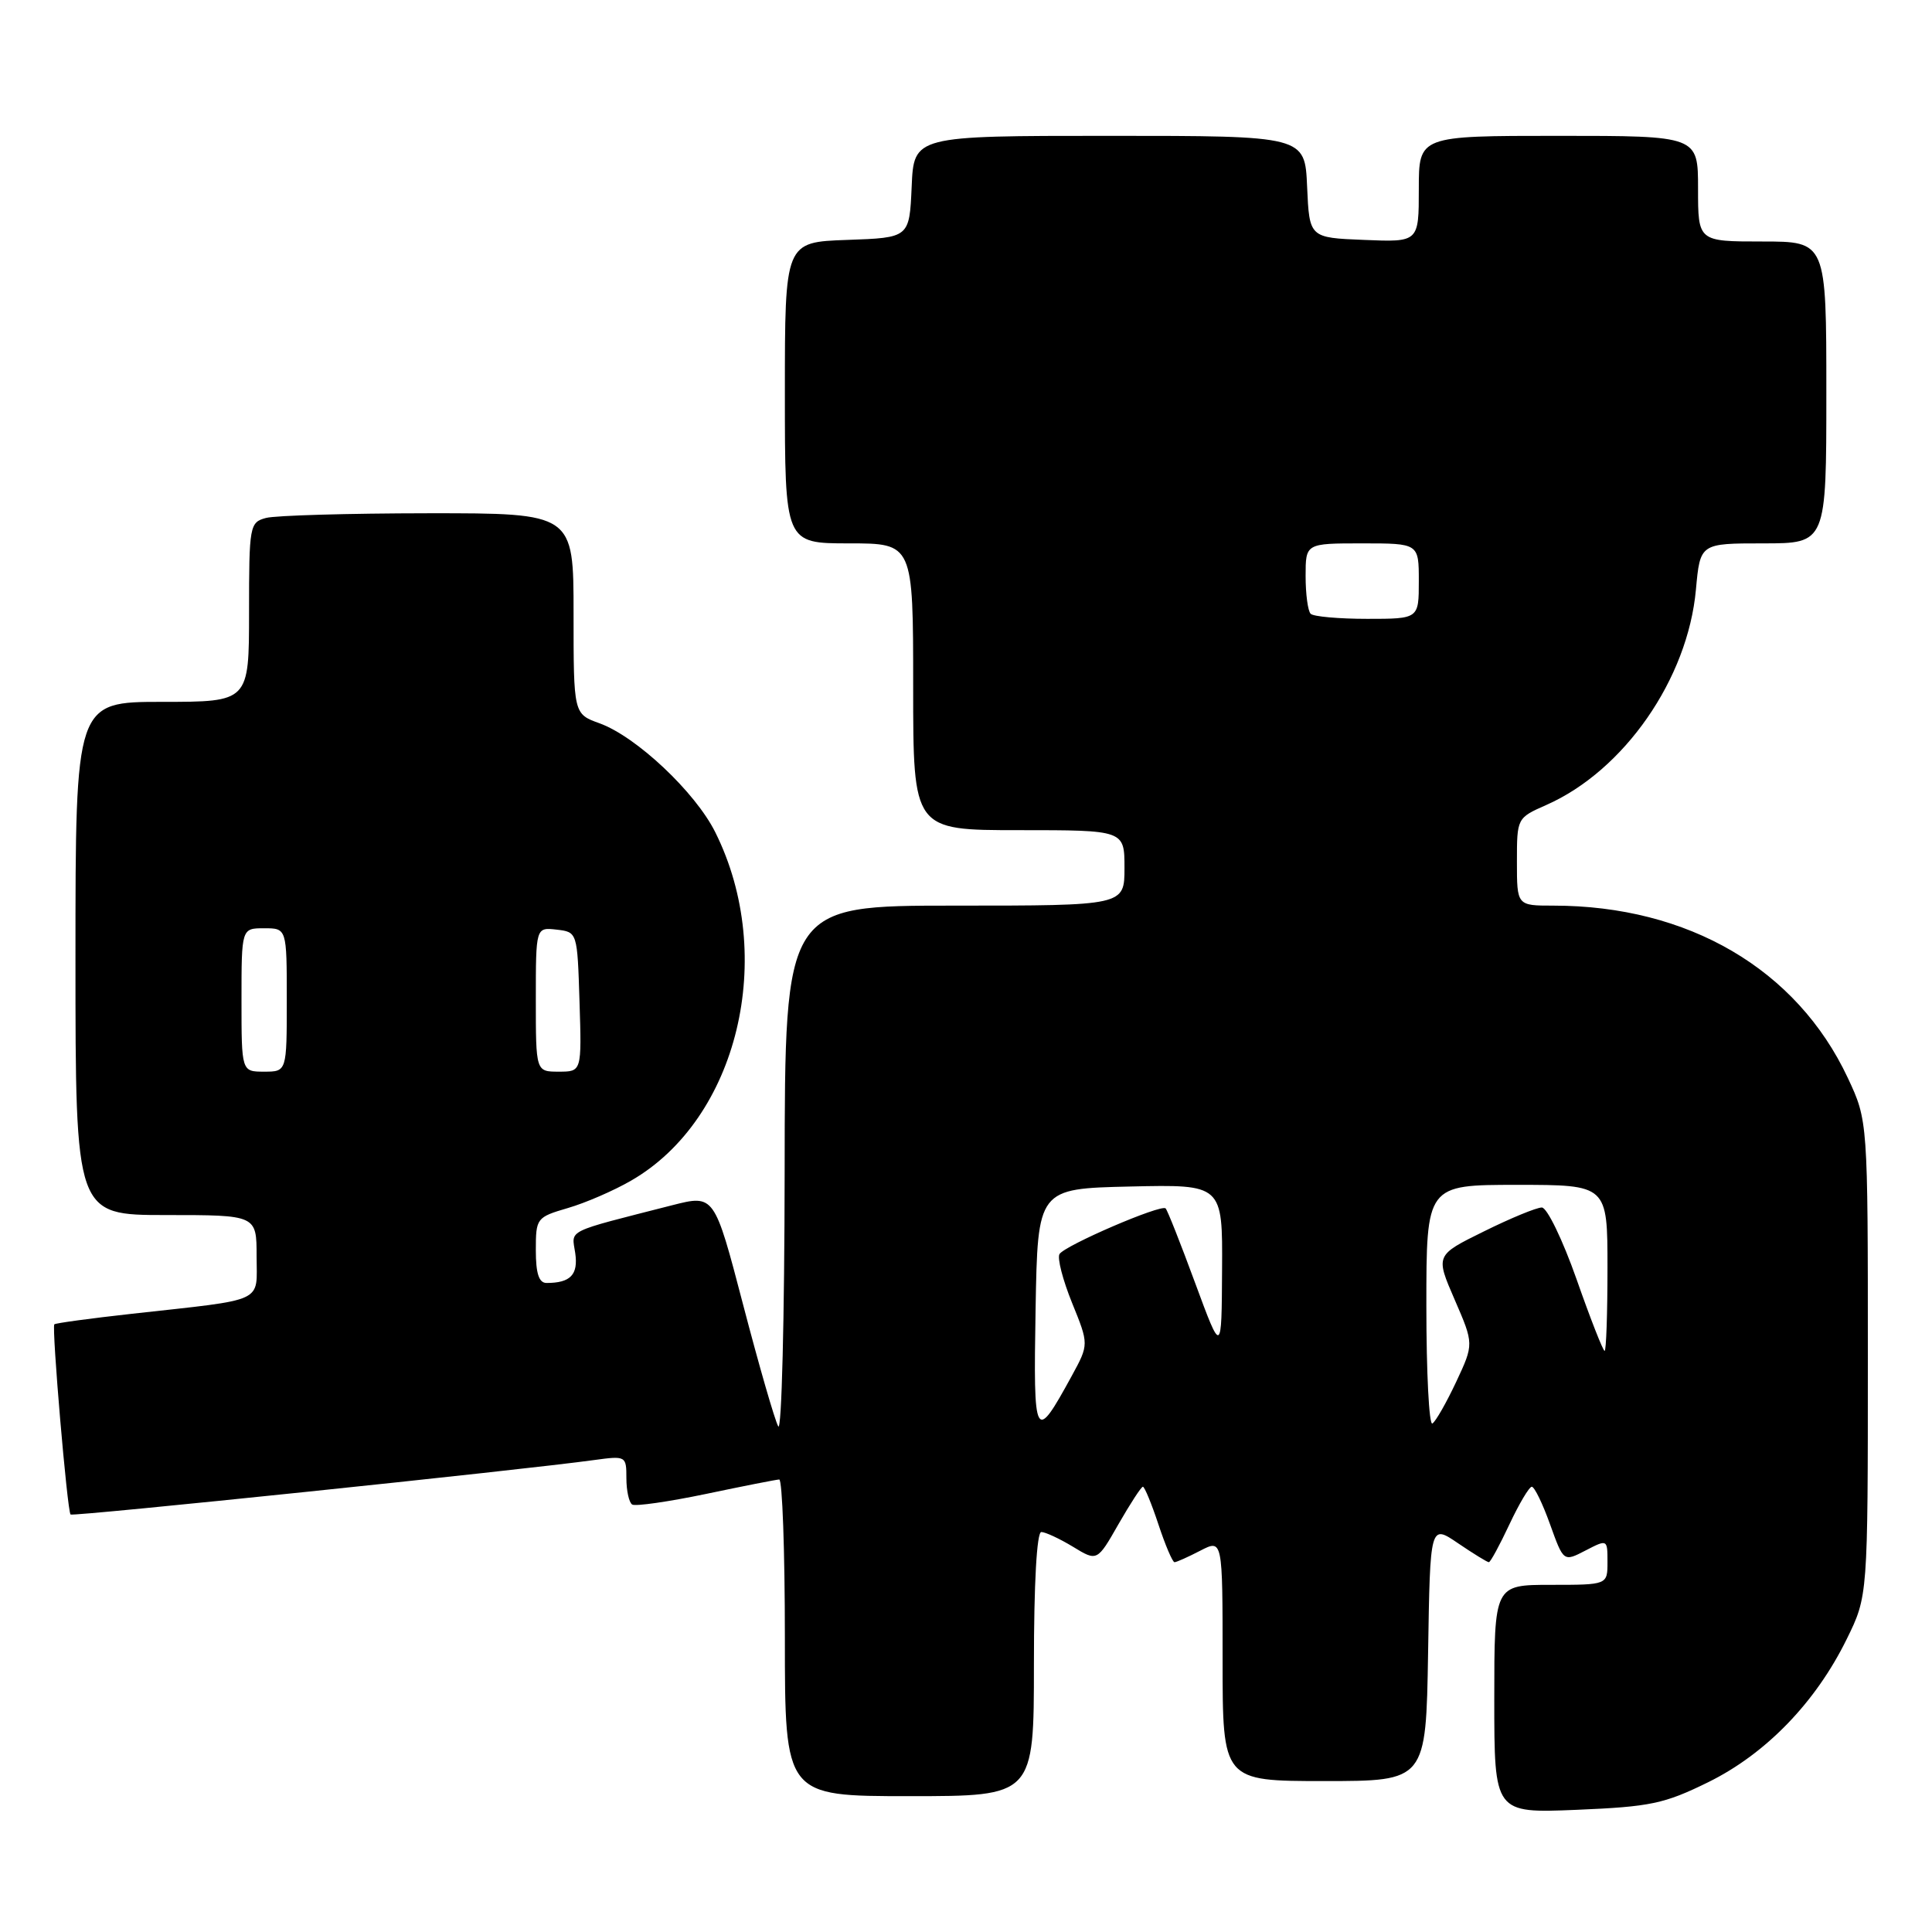 <?xml version="1.0" encoding="UTF-8" standalone="no"?>
<!DOCTYPE svg PUBLIC "-//W3C//DTD SVG 1.1//EN" "http://www.w3.org/Graphics/SVG/1.1/DTD/svg11.dtd" >
<svg xmlns="http://www.w3.org/2000/svg" xmlns:xlink="http://www.w3.org/1999/xlink" version="1.1" viewBox="0 0 256 256">
 <g >
 <path fill="currentColor"
d=" M 226.35 236.15 C 233.99 232.39 240.59 225.57 244.70 217.19 C 247.50 211.50 247.50 211.50 247.50 180.00 C 247.50 148.50 247.50 148.50 244.84 142.82 C 238.08 128.41 223.70 120.00 205.82 120.00 C 201.00 120.00 201.00 120.00 201.00 114.19 C 201.00 108.41 201.01 108.38 204.88 106.67 C 215.20 102.12 223.65 89.96 224.72 78.11 C 225.28 72.00 225.28 72.00 233.64 72.00 C 242.00 72.00 242.00 72.00 242.00 52.00 C 242.00 32.00 242.00 32.00 233.50 32.00 C 225.00 32.00 225.00 32.00 225.00 25.00 C 225.00 18.00 225.00 18.00 206.50 18.00 C 188.00 18.00 188.00 18.00 188.00 25.04 C 188.00 32.09 188.00 32.09 180.75 31.79 C 173.50 31.50 173.50 31.50 173.20 24.75 C 172.91 18.00 172.91 18.00 147.00 18.00 C 121.09 18.00 121.09 18.00 120.80 24.75 C 120.50 31.50 120.50 31.50 112.25 31.79 C 104.00 32.08 104.00 32.08 104.00 52.04 C 104.00 72.00 104.00 72.00 112.50 72.00 C 121.00 72.00 121.00 72.00 121.00 91.00 C 121.00 110.00 121.00 110.00 135.00 110.00 C 149.00 110.00 149.00 110.00 149.00 115.00 C 149.00 120.00 149.00 120.00 126.50 120.00 C 104.00 120.00 104.00 120.00 103.97 155.25 C 103.95 174.64 103.57 189.82 103.12 189.00 C 102.66 188.18 100.57 180.93 98.47 172.89 C 94.65 158.28 94.65 158.28 89.07 159.70 C 74.72 163.37 75.75 162.86 76.22 166.03 C 76.64 168.91 75.59 170.00 72.42 170.00 C 71.41 170.00 71.00 168.74 71.00 165.66 C 71.00 161.41 71.09 161.29 75.25 160.07 C 77.59 159.39 81.37 157.75 83.64 156.43 C 97.79 148.27 102.98 126.70 94.77 110.26 C 92.12 104.95 84.31 97.60 79.44 95.84 C 76.00 94.60 76.00 94.60 76.00 81.30 C 76.00 68.00 76.00 68.00 56.75 68.01 C 46.16 68.02 36.49 68.30 35.25 68.63 C 33.08 69.21 33.00 69.64 33.00 81.12 C 33.00 93.00 33.00 93.00 21.50 93.00 C 10.00 93.00 10.00 93.00 10.00 127.00 C 10.00 161.00 10.00 161.00 22.00 161.00 C 34.00 161.00 34.00 161.00 34.00 166.45 C 34.00 172.74 35.42 172.09 17.50 174.08 C 12.00 174.69 7.36 175.32 7.20 175.48 C 6.83 175.84 8.91 200.24 9.35 200.68 C 9.64 200.98 69.26 194.78 78.75 193.46 C 82.94 192.89 83.00 192.92 83.00 195.88 C 83.00 197.53 83.35 199.10 83.77 199.36 C 84.19 199.62 88.58 198.99 93.52 197.96 C 98.46 196.92 102.84 196.06 103.25 196.04 C 103.66 196.02 104.00 205.45 104.00 217.00 C 104.00 238.00 104.00 238.00 120.50 238.00 C 137.00 238.00 137.00 238.00 137.00 220.50 C 137.00 209.79 137.38 203.00 137.98 203.00 C 138.51 203.00 140.40 203.88 142.17 204.95 C 145.38 206.91 145.38 206.91 148.21 201.95 C 149.77 199.23 151.22 197.00 151.44 197.00 C 151.66 197.00 152.59 199.25 153.50 202.00 C 154.41 204.75 155.37 207.00 155.63 207.00 C 155.89 207.00 157.43 206.31 159.05 205.47 C 162.00 203.95 162.00 203.95 162.00 219.97 C 162.00 236.00 162.00 236.00 175.48 236.00 C 188.95 236.00 188.95 236.00 189.23 218.99 C 189.50 201.97 189.50 201.97 193.20 204.49 C 195.23 205.87 197.07 207.00 197.28 207.00 C 197.49 207.00 198.71 204.75 200.00 202.00 C 201.29 199.25 202.63 197.00 202.97 197.00 C 203.32 197.00 204.41 199.24 205.39 201.98 C 207.18 206.96 207.18 206.96 210.09 205.45 C 212.99 203.95 213.00 203.96 213.00 206.97 C 213.00 210.00 213.00 210.00 205.50 210.00 C 198.00 210.00 198.00 210.00 198.00 225.13 C 198.00 240.26 198.00 240.26 208.92 239.81 C 218.69 239.40 220.51 239.02 226.35 236.15 Z  M 137.22 173.49 C 137.50 157.50 137.50 157.50 149.75 157.22 C 162.00 156.94 162.00 156.94 161.93 168.22 C 161.87 179.50 161.87 179.50 158.37 170.02 C 156.45 164.81 154.69 160.35 154.45 160.12 C 153.86 159.53 141.11 165.02 140.39 166.17 C 140.07 166.69 140.82 169.59 142.05 172.63 C 144.29 178.14 144.29 178.14 142.01 182.32 C 137.11 191.28 136.92 190.93 137.22 173.49 Z  M 189.00 173.06 C 189.00 157.00 189.00 157.00 201.00 157.00 C 213.00 157.00 213.00 157.00 213.00 168.00 C 213.00 174.05 212.83 179.00 212.62 179.00 C 212.41 179.00 210.73 174.72 208.90 169.50 C 207.06 164.28 204.99 160.00 204.30 160.00 C 203.60 160.00 200.15 161.42 196.62 163.17 C 190.20 166.33 190.20 166.33 192.75 172.21 C 195.30 178.09 195.30 178.09 192.95 183.11 C 191.65 185.87 190.24 188.35 189.80 188.62 C 189.36 188.90 189.00 181.89 189.00 173.06 Z  M 32.00 132.50 C 32.00 123.00 32.00 123.00 35.00 123.00 C 38.00 123.00 38.00 123.00 38.00 132.50 C 38.00 142.00 38.00 142.00 35.00 142.00 C 32.00 142.00 32.00 142.00 32.00 132.50 Z  M 71.00 132.43 C 71.00 122.87 71.00 122.87 73.75 123.18 C 76.50 123.50 76.50 123.50 76.79 132.75 C 77.08 142.00 77.08 142.00 74.04 142.00 C 71.00 142.00 71.00 142.00 71.00 132.43 Z  M 173.67 81.33 C 173.30 80.97 173.00 78.72 173.00 76.33 C 173.00 72.00 173.00 72.00 180.50 72.00 C 188.00 72.00 188.00 72.00 188.00 77.00 C 188.00 82.00 188.00 82.00 181.17 82.00 C 177.41 82.00 174.03 81.70 173.67 81.33 Z "/>
</g>
</svg>